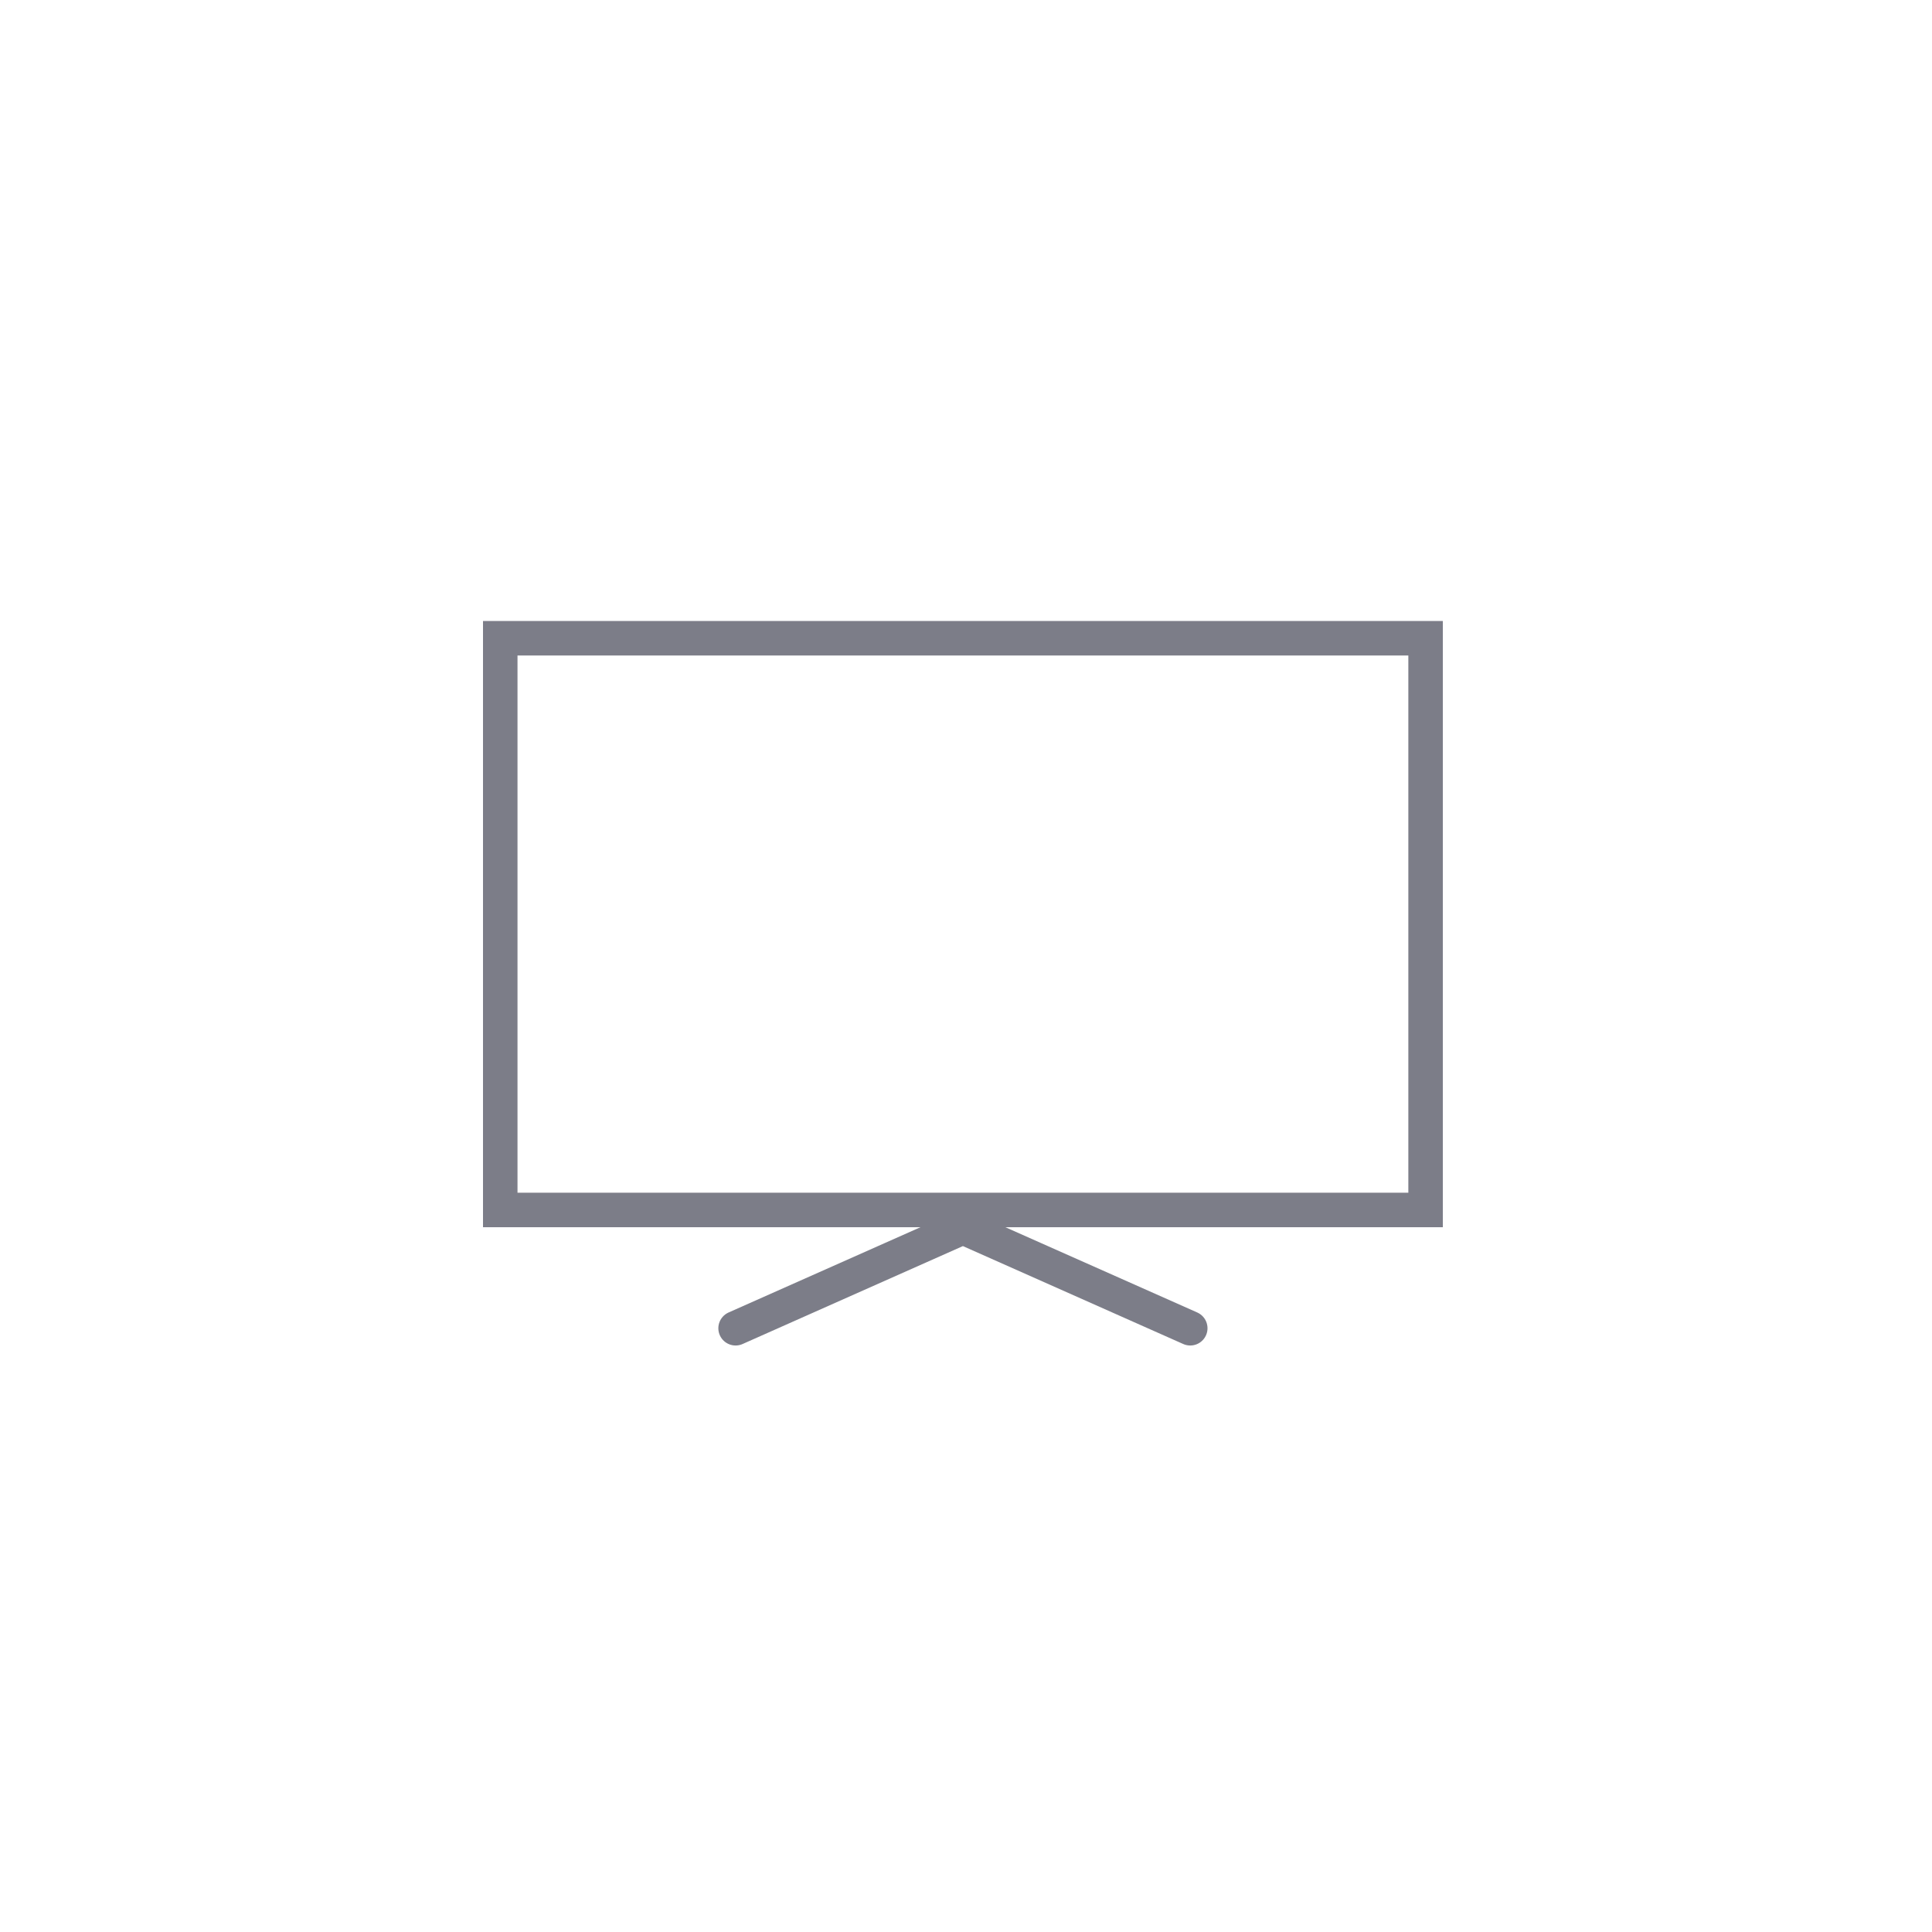 <svg width="112" height="112" viewBox="0 0 112 112" fill="none" xmlns="http://www.w3.org/2000/svg">
<rect width="112" height="112" fill="white"/>
<rect x="29" y="37" width="53.643" height="33.143" stroke="#7C7D88" stroke-width="2"/>
<path d="M42.643 77L55.821 71.143L69 77" stroke="#7C7D88" stroke-width="2" stroke-linecap="round"/>
</svg>
